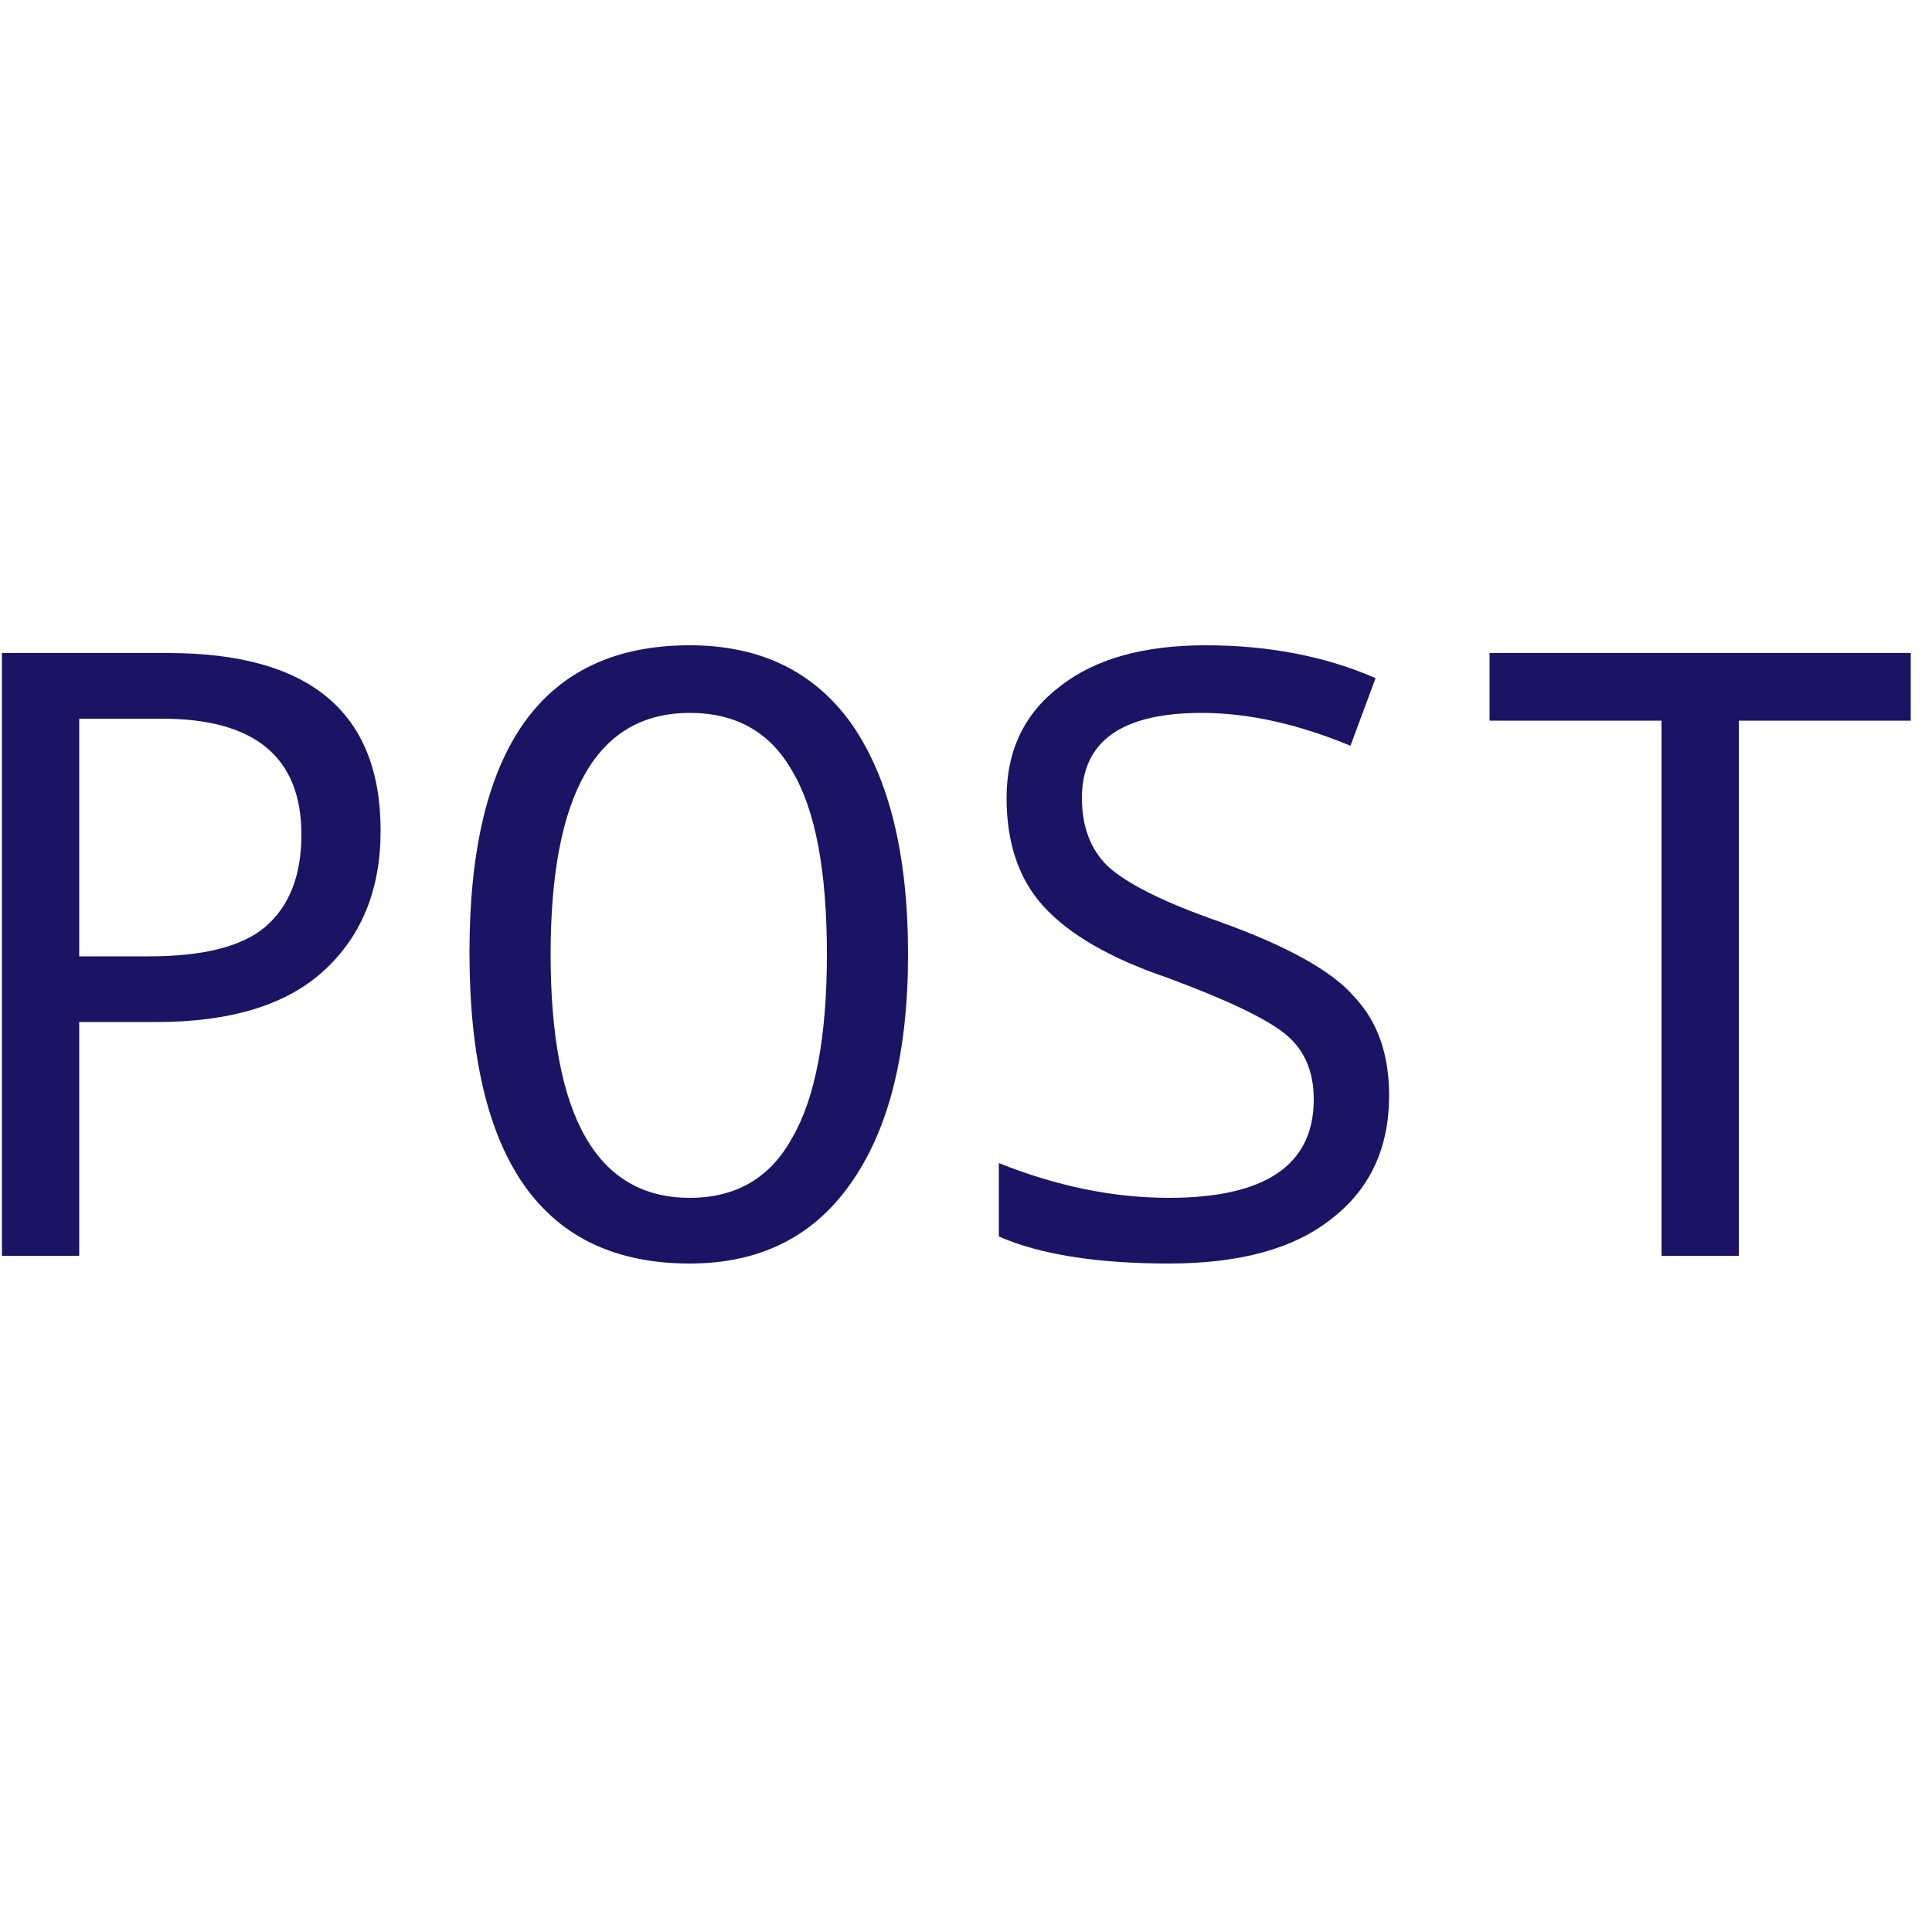 <svg version="1.2" xmlns="http://www.w3.org/2000/svg" viewBox="0 0 100 100" width="16" height="16"><style>.a{fill:#1B1464}</style><path class="a" d="m8.1 52.9h-4v12.1h-4v-31.2h8.6q11 0 11 9.2 0 4.6-3 7.3-2.9 2.6-8.6 2.6zm-4-15.7v12.3h3.6q4.2 0 6-1.5 1.9-1.6 1.9-4.8 0-6-7.2-6zm31.6 28.2q-11.4 0-11.4-16.1 0-15.9 11.4-15.9 5.5 0 8.4 4.1 2.9 4.2 2.9 11.9 0 7.7-3 11.9-2.9 4.1-8.3 4.1zm0-3.4q3.6 0 5.3-3.1 1.8-3.1 1.8-9.5 0-6.5-1.8-9.5-1.7-3-5.3-3-7.2 0-7.2 12.5 0 12.6 7.2 12.6zm16 2v-3.8q4.5 1.8 8.8 1.8 7.5 0 7.5-5.1 0-2.2-1.5-3.4-1.5-1.2-6.1-2.9-4.4-1.5-6.4-3.7-1.9-2.1-1.9-5.6 0-3.7 2.8-5.8 2.7-2.1 7.5-2.1 4.9 0 8.8 1.7l-1.3 3.5q-4.1-1.7-7.7-1.7-6.2 0-6.2 4.4 0 2.2 1.3 3.5 1.5 1.4 5.8 2.9 5.3 1.9 7 3.9 1.8 1.9 1.8 5.1 0 4.1-3 6.4-2.9 2.3-8.4 2.3-5.6 0-8.8-1.4zm38.3-26.7v27.7h-4v-27.7h-8.9v-3.5h21.8v3.5z"/></svg>